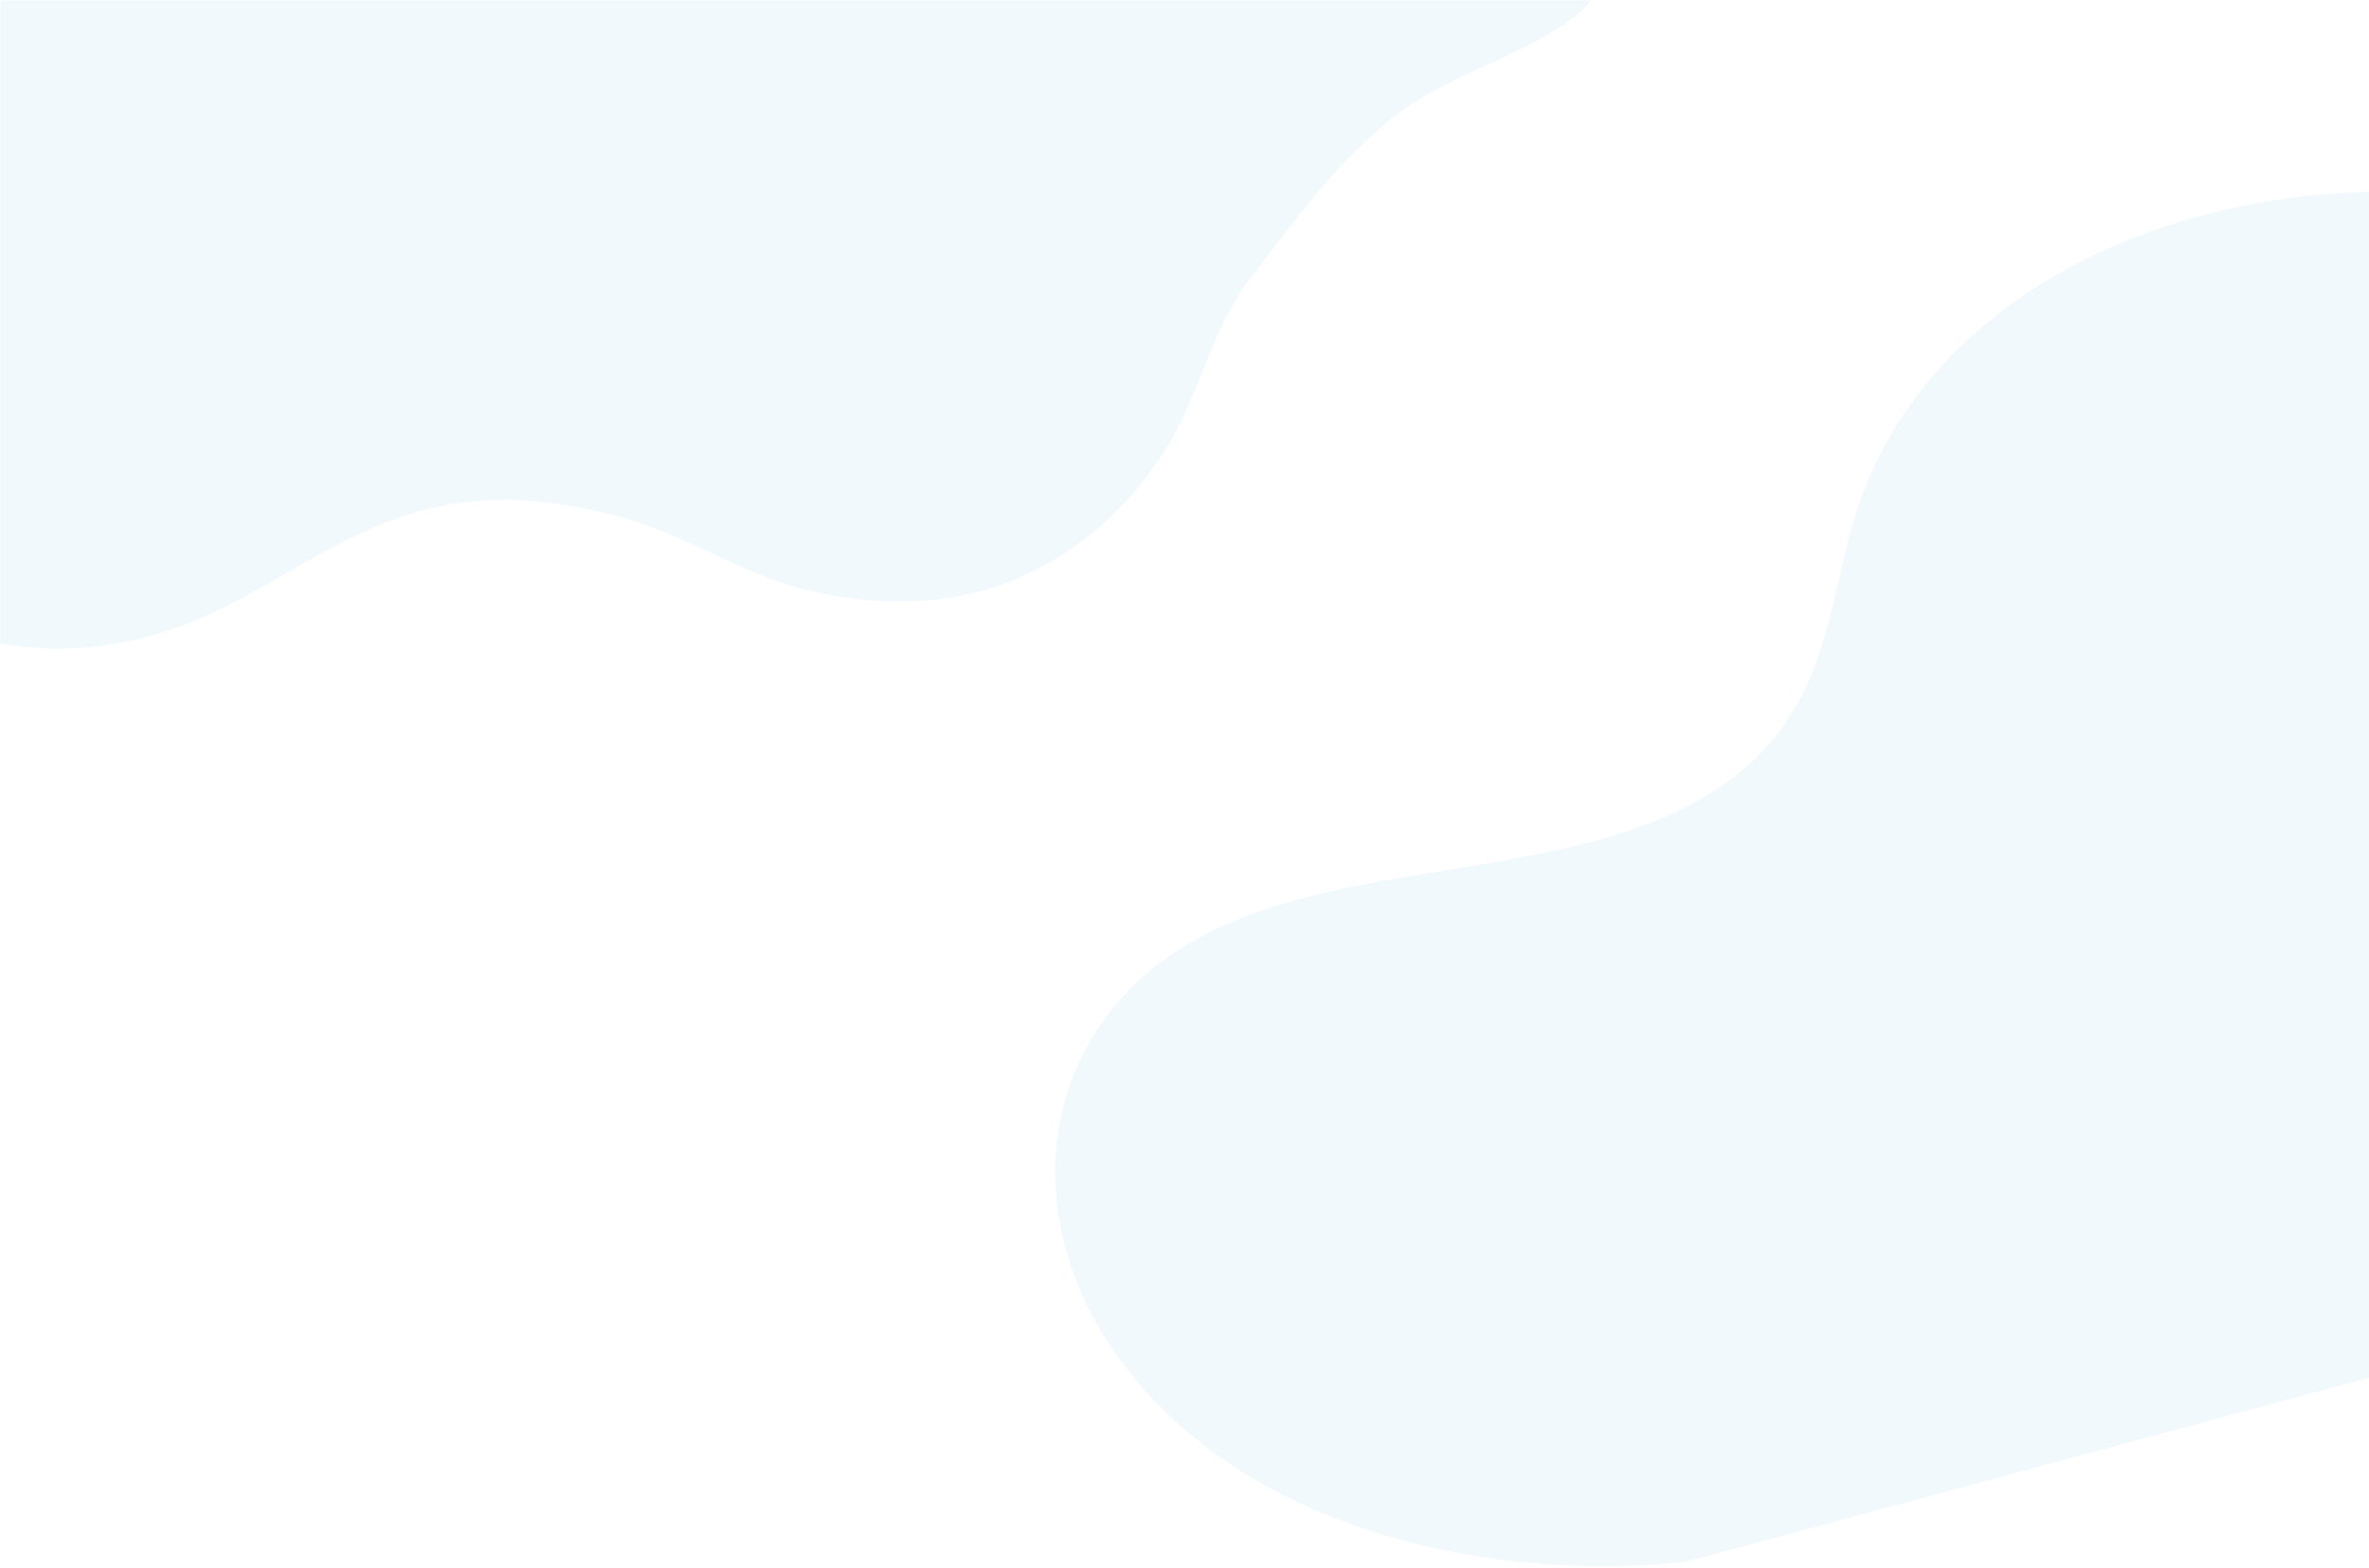 <svg width="1440" height="953" viewBox="0 0 1440 953" fill="none" xmlns="http://www.w3.org/2000/svg">
<mask id="mask0_1091_95092" style="mask-type:luminance" maskUnits="userSpaceOnUse" x="0" y="0" width="1442" height="770">
<path d="M1442 0H0V770H1442V0Z" fill="white"/>
</mask>
<g mask="url(#mask0_1091_95092)">
<path d="M-125.093 321.09C-97.935 356.221 -52.753 381.727 -2.403 390.871C55.277 401.362 105.266 387.117 152.732 360.649C189.623 340.051 225.433 315.989 269.174 307.422C306.065 300.204 345.48 305.016 381.169 315.507C419.983 326.961 453.509 350.35 492.684 359.301C533.901 368.734 576.2 368.637 615.134 353.045C655.63 336.875 686.152 307.615 707.061 275.564C729.412 241.395 735.421 200.874 760.415 168.726C786.852 134.654 810.164 100.966 845.974 72.091C878.779 45.622 922.88 35.805 956.527 10.684C990.654 -14.919 973.831 -62.851 953.523 -91.053C923.001 -133.595 871.209 -164.684 814.49 -174.598L-212.094 8.47L-125.093 321.09Z" fill="#D4ECF8" fill-opacity="0.32"/>
</g>
<mask id="mask1_1091_95092" style="mask-type:luminance" maskUnits="userSpaceOnUse" x="0" y="0" width="1442" height="969">
<path d="M1442 0H0V969H1442V0Z" fill="white"/>
</mask>
<g mask="url(#mask1_1091_95092)">
<path d="M1025.14 949.41C930.21 959.709 832.875 941.036 761.616 898.879C690.358 856.721 646.016 791.56 641.69 722.645C638.325 669.804 661.157 611.572 718.717 575.96C820.138 513.109 980.32 543.427 1066.96 461.134C1106.61 423.5 1112.02 373.065 1123.8 326.769C1142.54 252.656 1195.42 190.479 1277.97 152.652C1345.39 121.756 1427.34 109.917 1502.08 120.216L1766.21 749.691L1025.14 949.41Z" fill="#D4ECF8" fill-opacity="0.32"/>
</g>
</svg>
